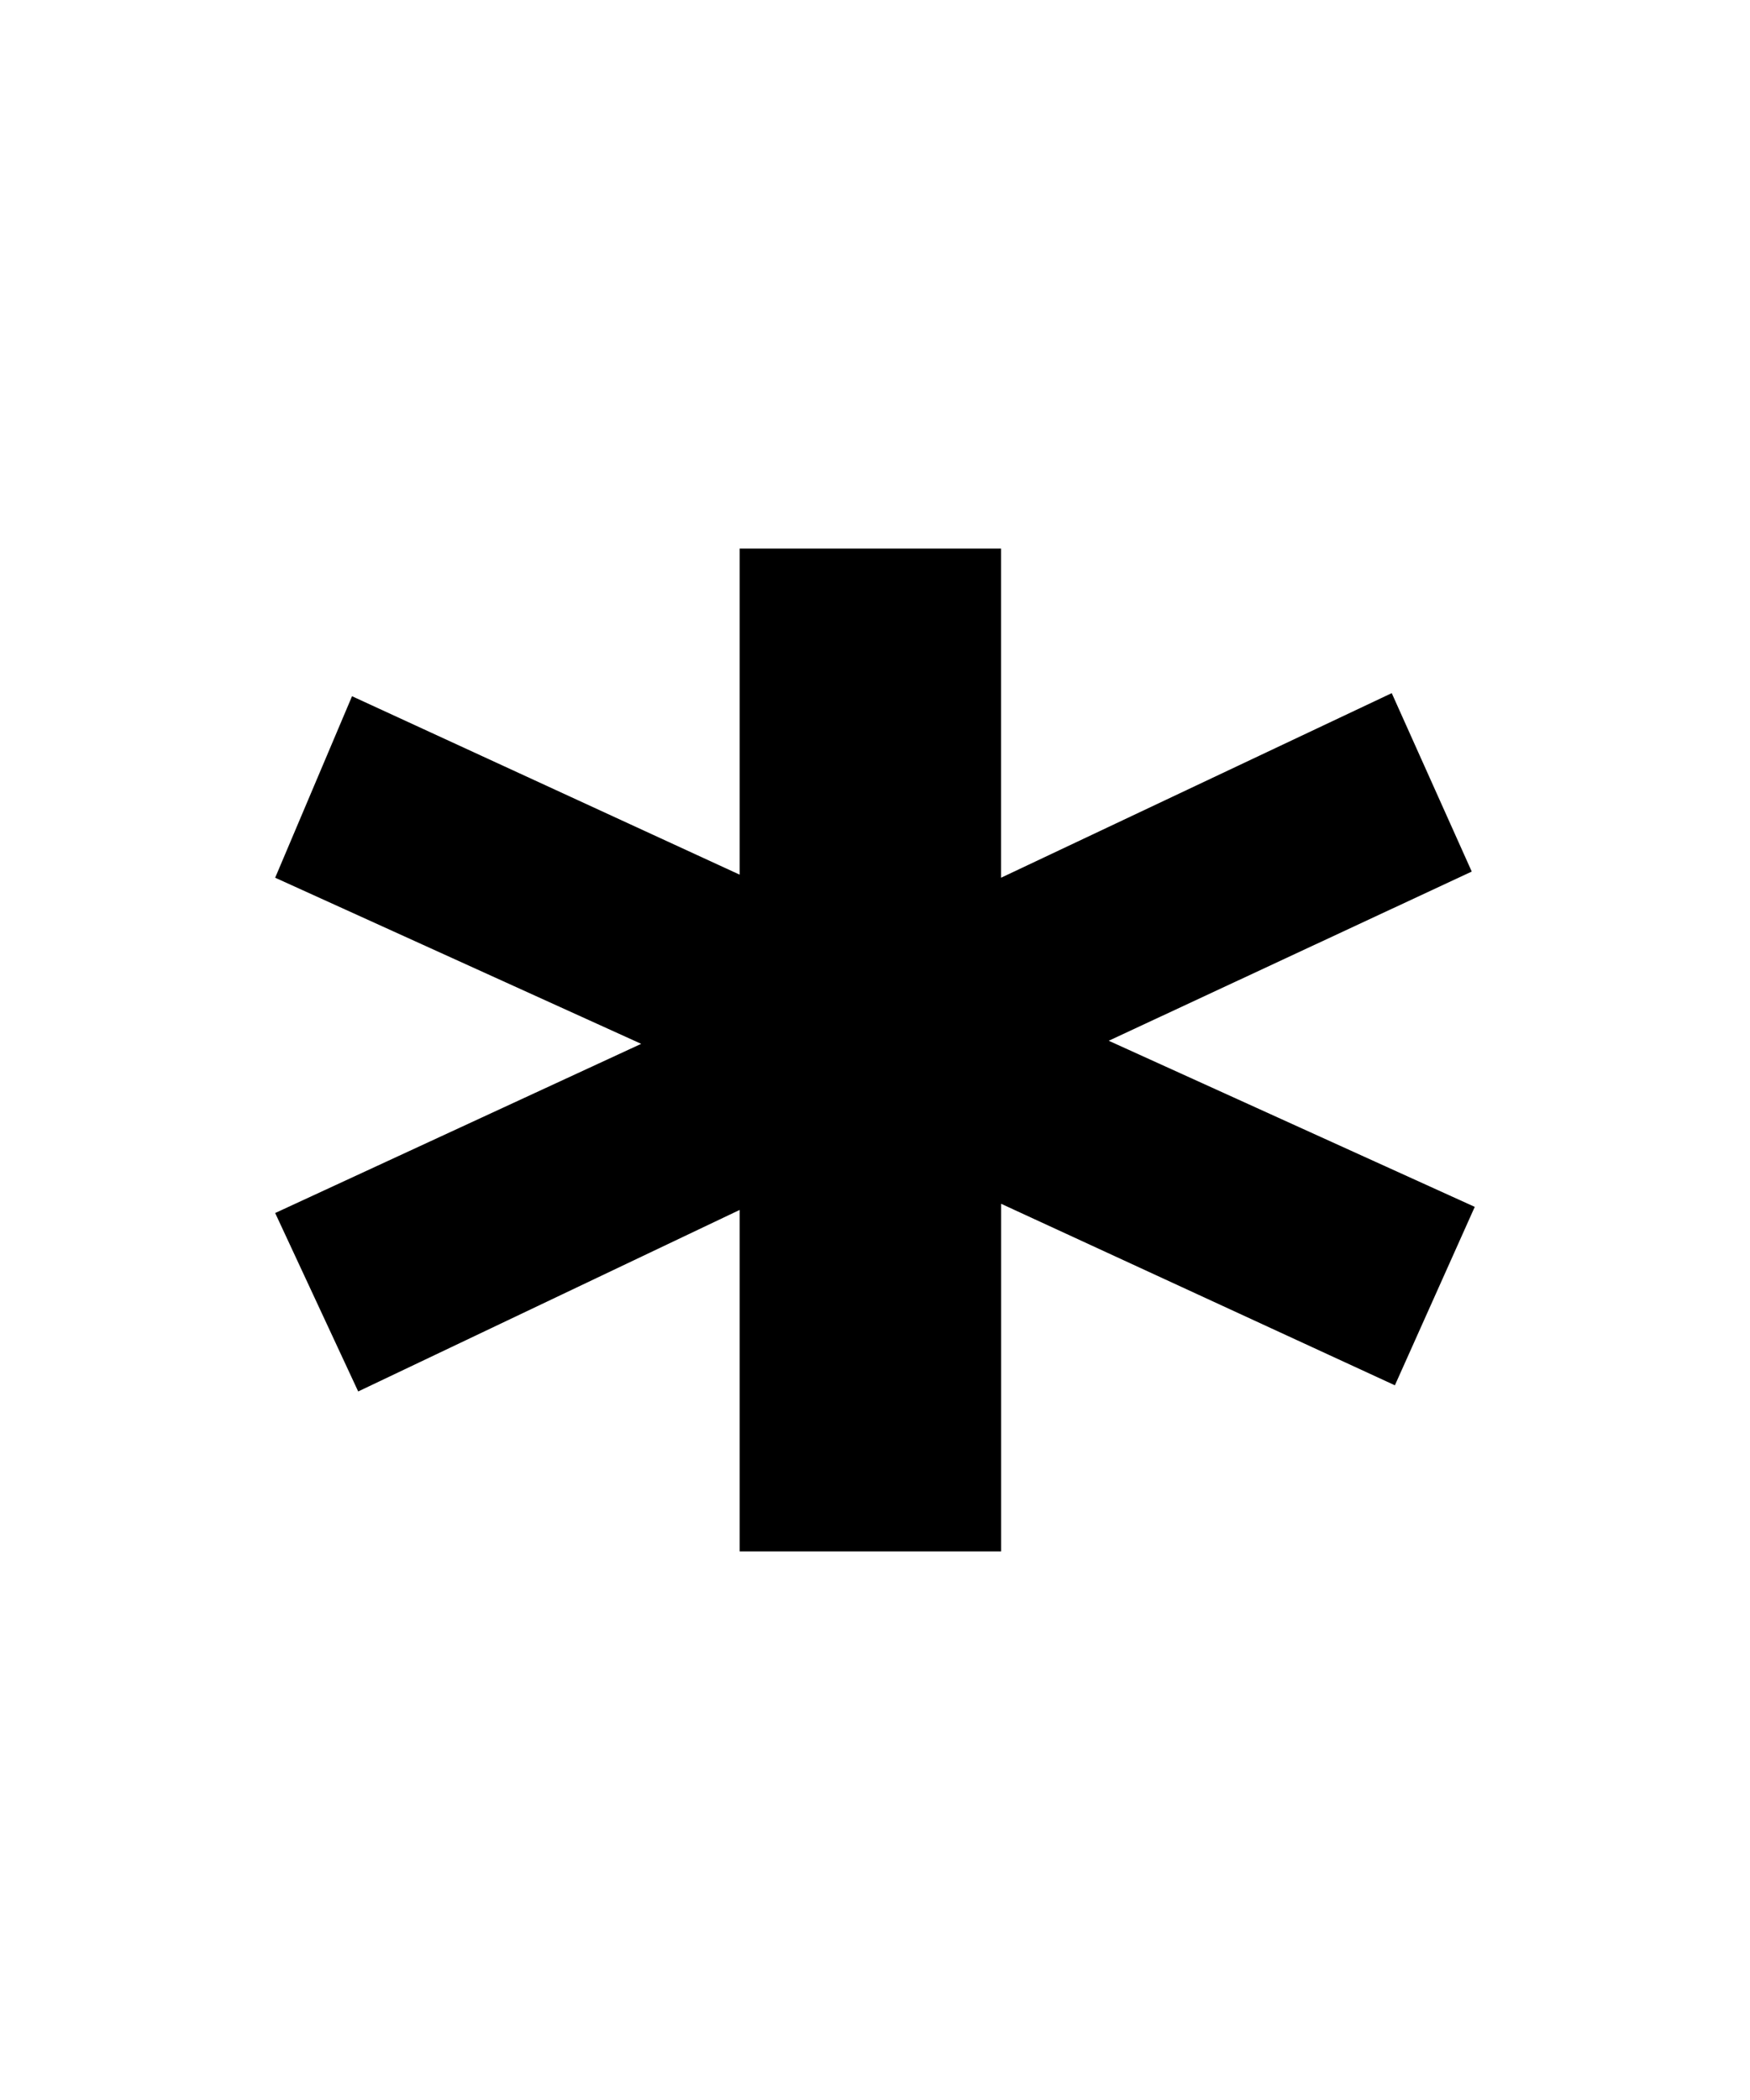 <svg xmlns="http://www.w3.org/2000/svg" width="25" height="30" viewBox="0 0 25 30">
  <title>*</title>
  <g>
    <path d="M21.025,12.451l-5.186,2.417,5.229,2.373L19.927,19.79l-5.625-2.593v4.966H10.566V17.285L5.117,19.878,3.931,17.329l5.229-2.417-5.229-2.373L5.029,9.946l5.537,2.549V7.837h3.735v4.702l5.581-2.637Z"/>
    <rect width="25" height="30" fill="none"/>
  </g>
</svg>
